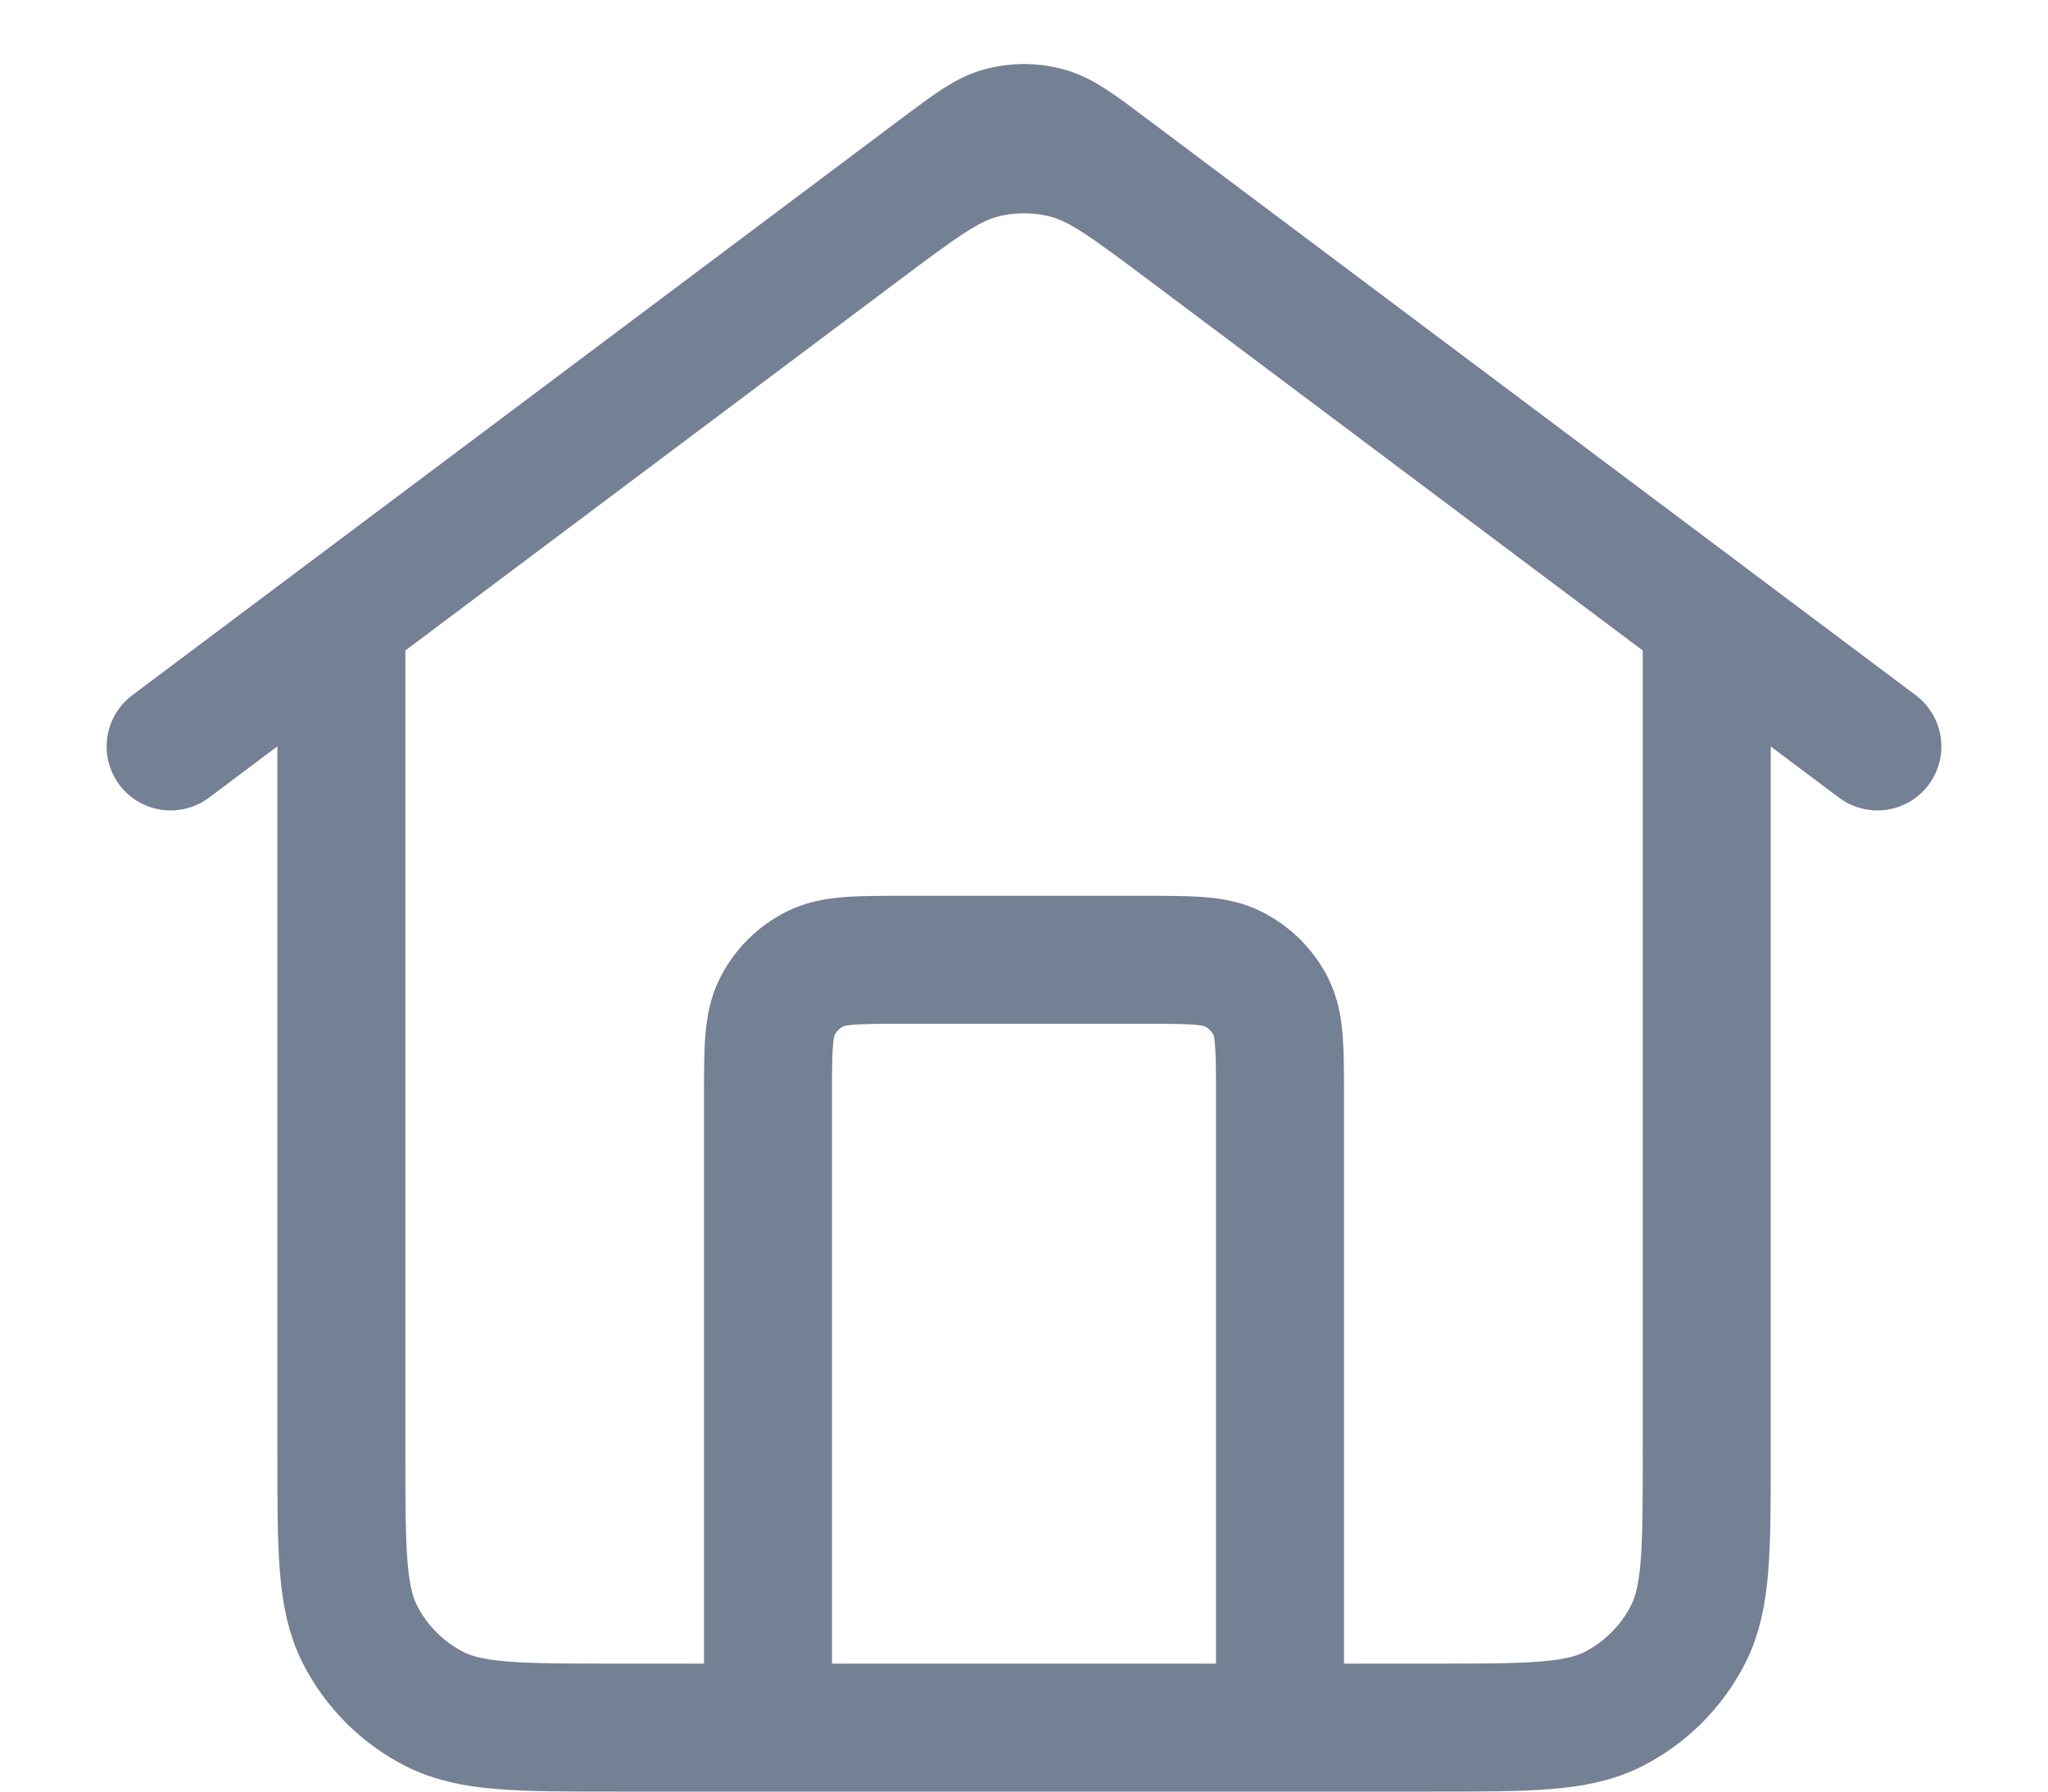 <svg width="16" height="14" viewBox="0 0 16 14" fill="none" xmlns="http://www.w3.org/2000/svg">
<path d="M6 13.5V8.567C6 8.193 6 8.007 6.073 7.864C6.137 7.739 6.239 7.637 6.364 7.573C6.507 7.5 6.693 7.5 7.067 7.5H8.934C9.307 7.5 9.494 7.5 9.636 7.573C9.762 7.637 9.864 7.739 9.928 7.864C10 8.007 10 8.193 10 8.567V13.5M1.333 5.833L7.36 1.313C7.59 1.141 7.704 1.055 7.83 1.022C7.942 0.993 8.059 0.993 8.17 1.022C8.296 1.055 8.411 1.141 8.64 1.313L14.667 5.833M2.667 4.833V11.367C2.667 12.113 2.667 12.487 2.812 12.772C2.94 13.023 3.144 13.227 3.395 13.355C3.68 13.5 4.053 13.5 4.8 13.5H11.2C11.947 13.5 12.32 13.5 12.605 13.355C12.856 13.227 13.06 13.023 13.188 12.772C13.334 12.487 13.334 12.113 13.334 11.367V4.833L9.28 1.793C8.821 1.449 8.592 1.277 8.34 1.211C8.117 1.152 7.883 1.152 7.661 1.211C7.409 1.277 7.179 1.449 6.72 1.793L2.667 4.833Z" stroke="#748094" stroke-linecap="round" stroke-linejoin="round"/>
</svg>
